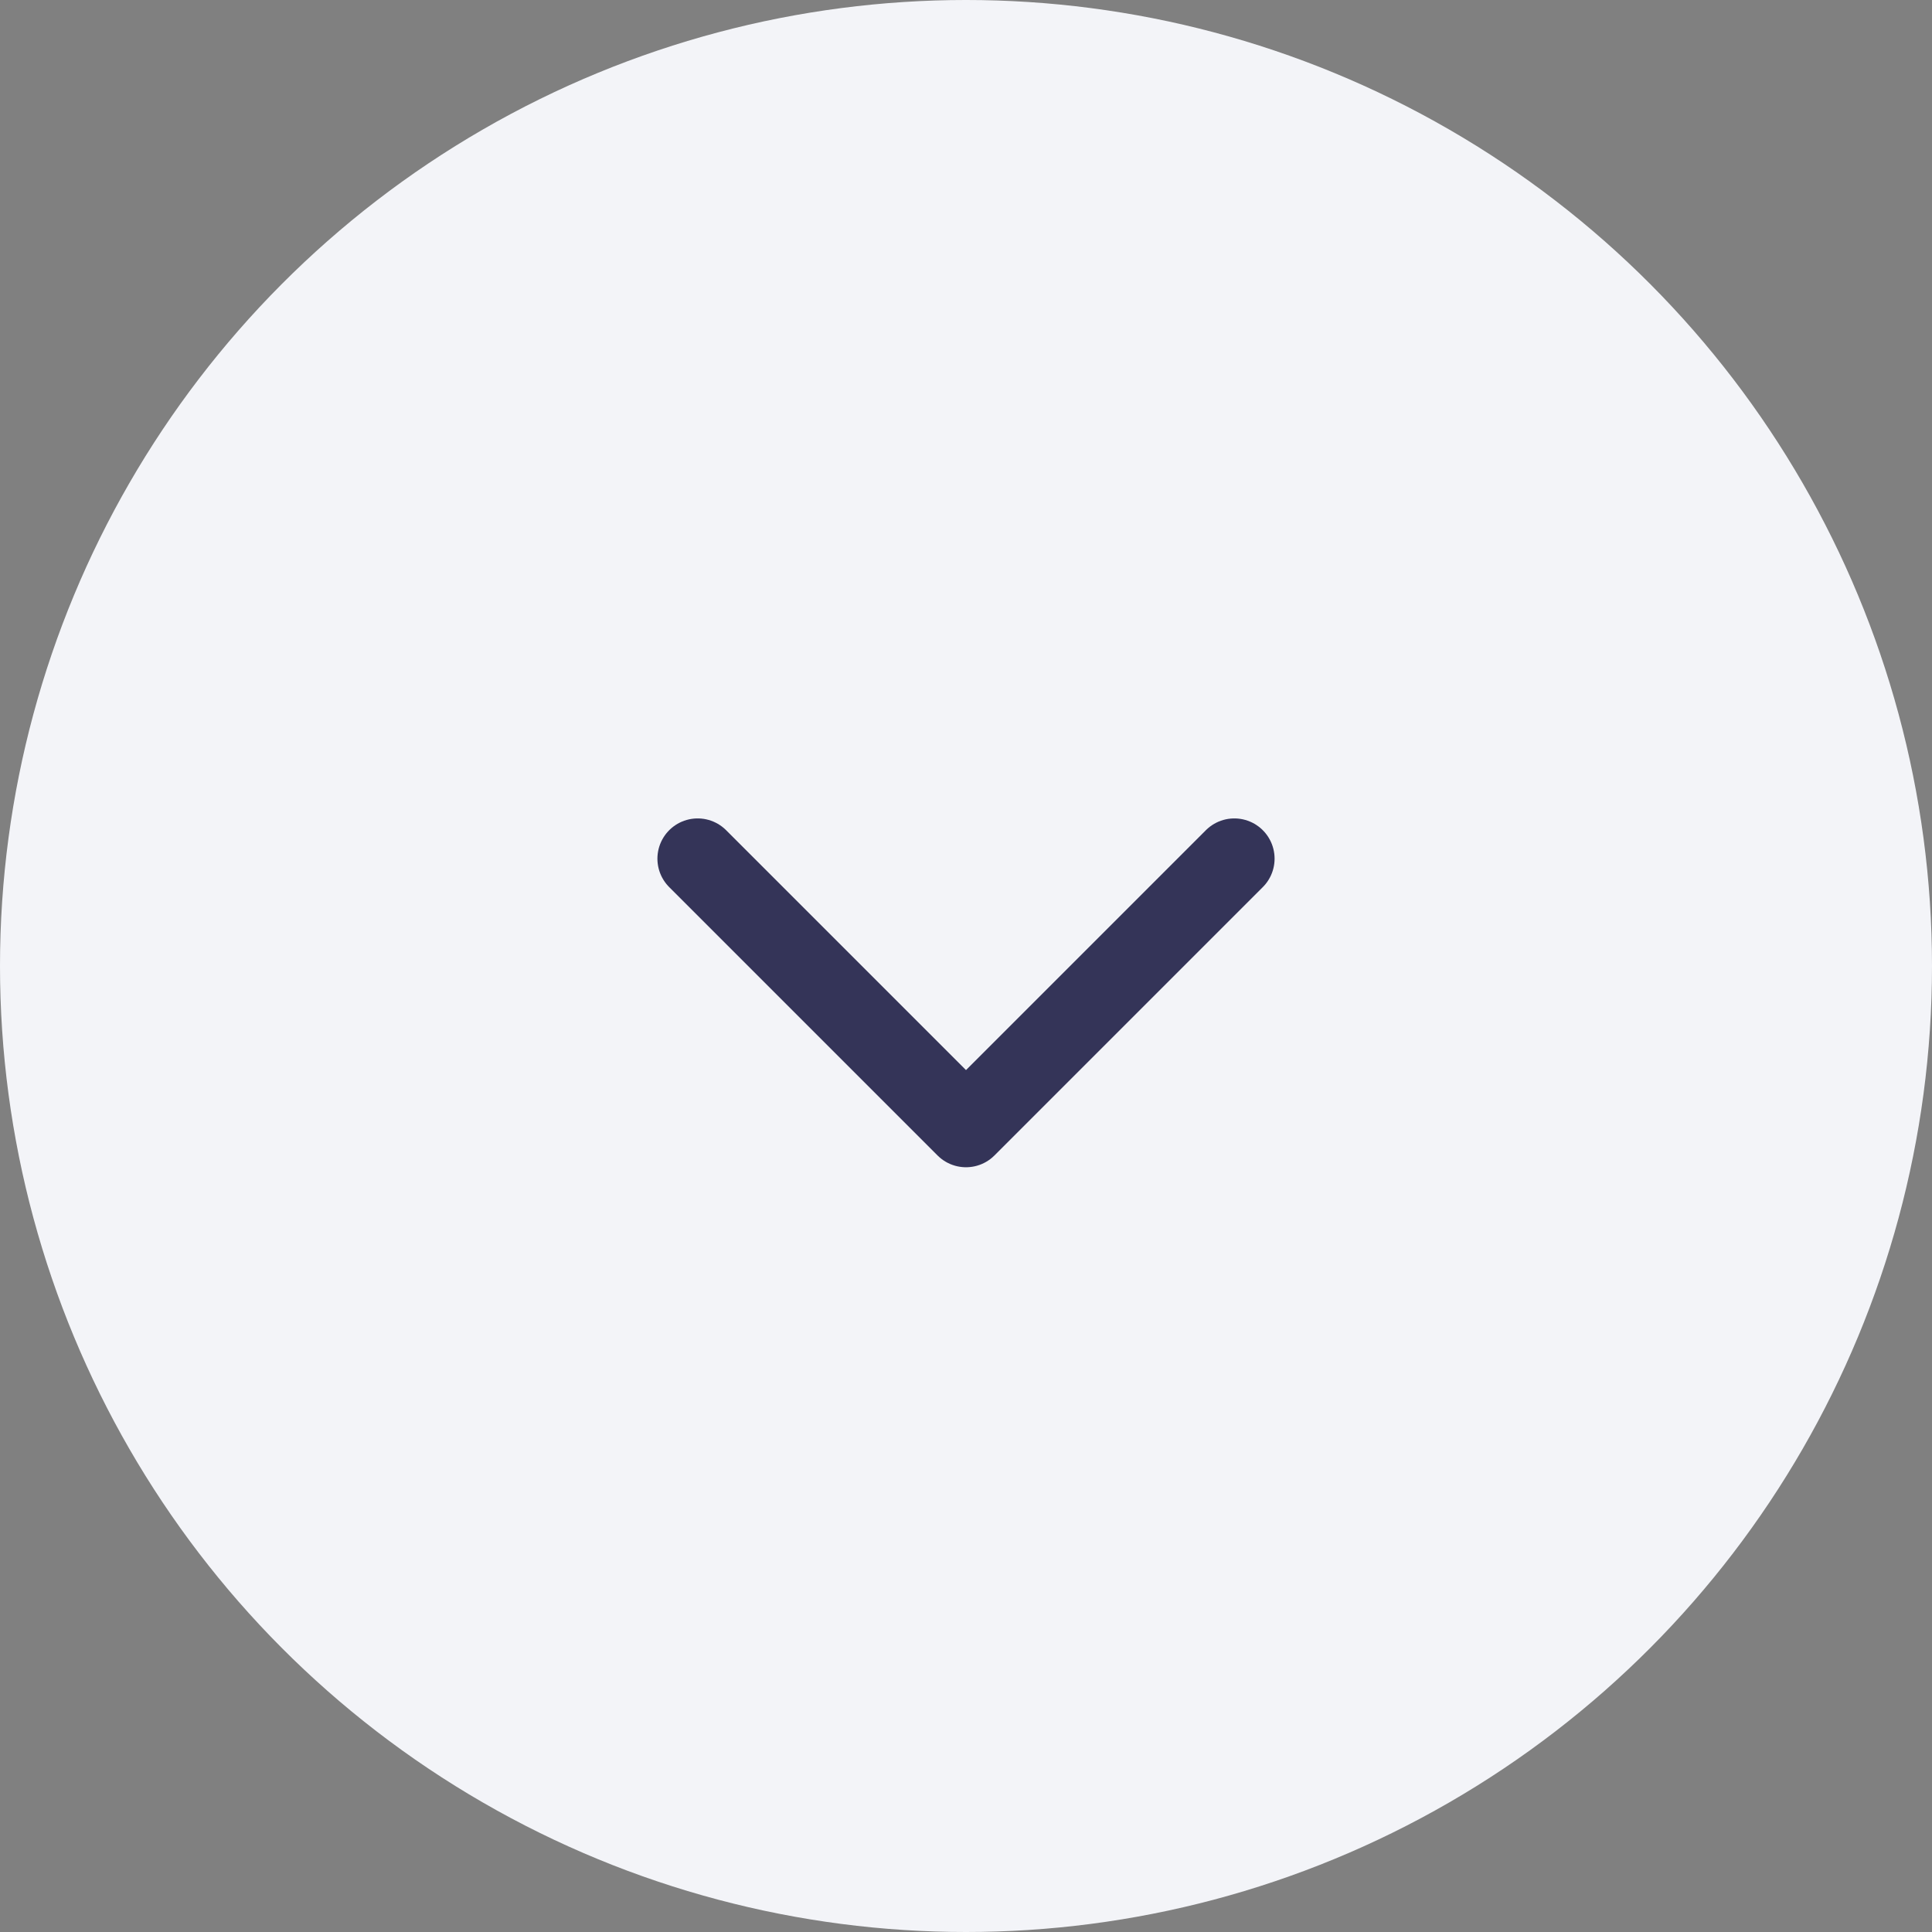 <svg width="36" height="36" viewBox="0 0 36 36" fill="none" xmlns="http://www.w3.org/2000/svg">
<rect x="0" y="0" width="36" height="36" fill="#808080" stroke="none"/>
<circle cx="18" cy="18" r="18" fill="#F3F4F8"/>
<path d="M23 16L18 21L13 16" stroke="#343458" stroke-width="1.5" stroke-linecap="round" stroke-linejoin="round"/>
</svg>